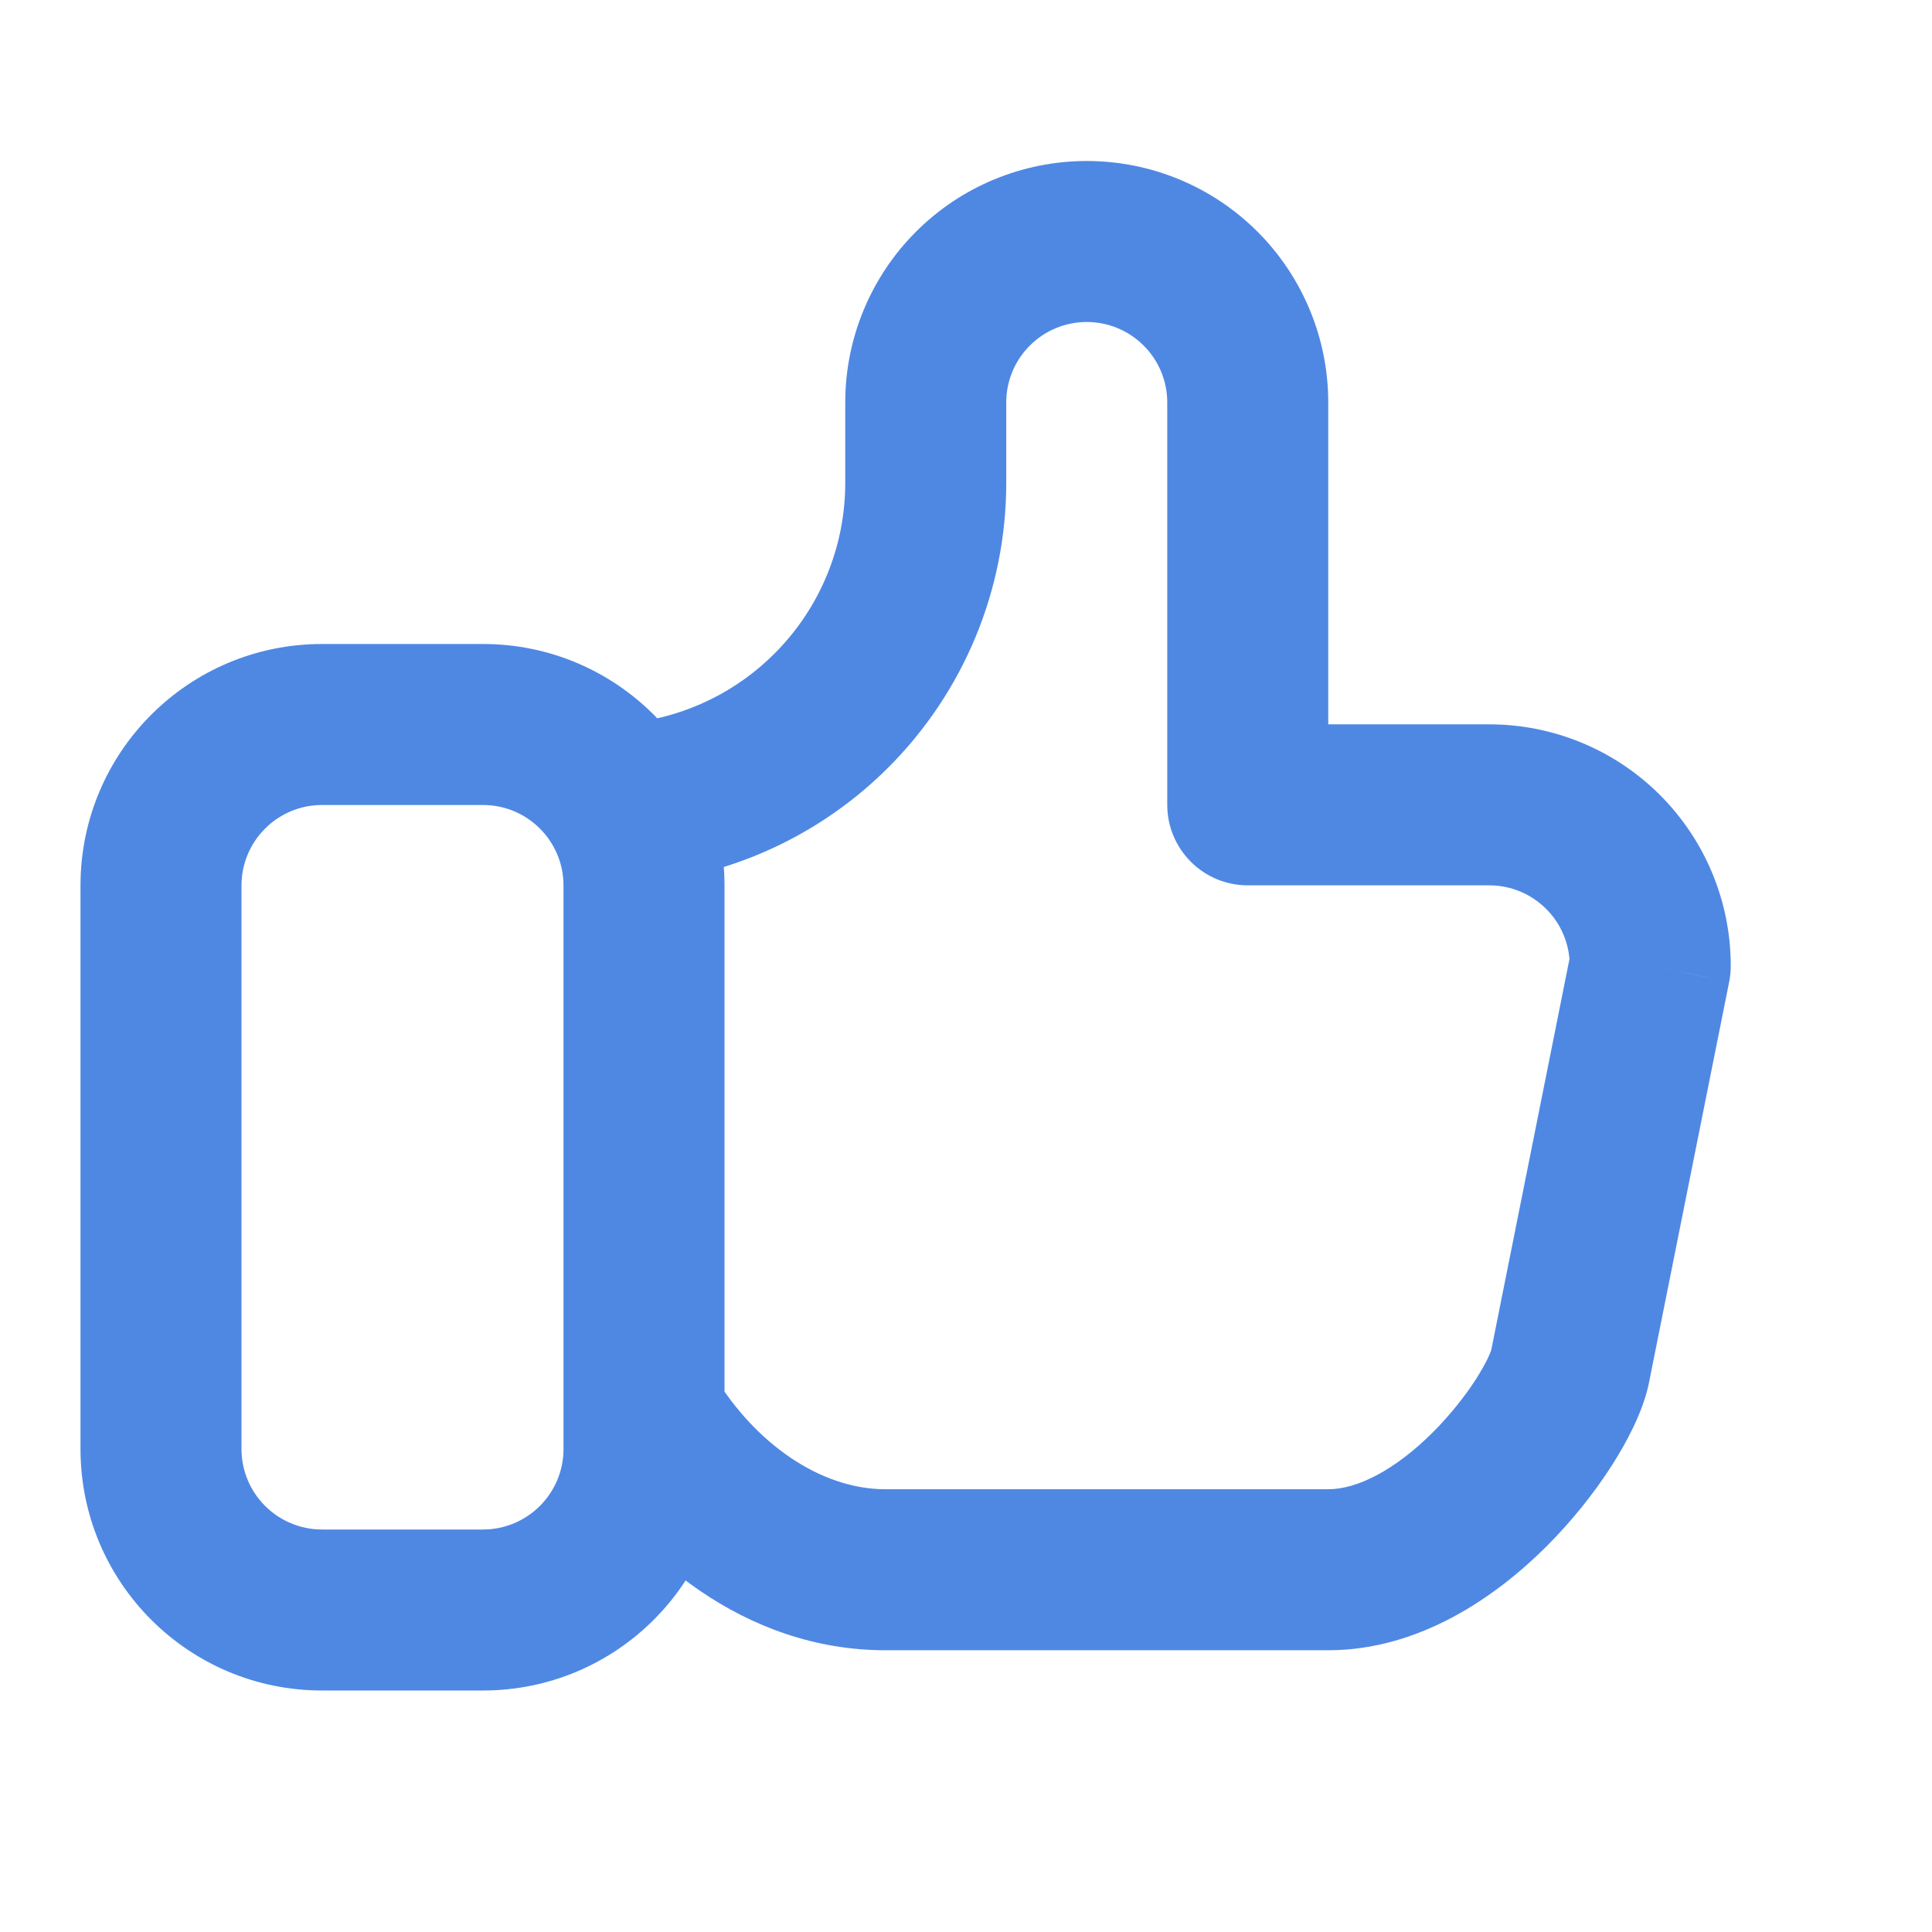 <svg width="24" height="24" viewBox="0 0 24 24" fill="none" xmlns="http://www.w3.org/2000/svg">
<path d="M10.328 8.827L11.035 9.534L10.328 8.827ZM12.086 3.586L11.379 2.878L11.379 2.878L12.086 3.586ZM15.5 9.998H14.5C14.5 10.55 14.948 10.998 15.5 10.998V9.998ZM20.5 11.997L21.481 12.194C21.494 12.129 21.5 12.063 21.5 11.997H20.5ZM19.5 16.996L20.474 17.224C20.476 17.213 20.478 17.203 20.481 17.192L19.5 16.996ZM8.879 17.101C8.592 16.629 7.977 16.48 7.505 16.767C7.033 17.054 6.884 17.669 7.171 18.141L8.879 17.101ZM7.894 8.972C7.346 9.044 6.961 9.547 7.034 10.095C7.106 10.642 7.609 11.027 8.156 10.955L7.894 8.972ZM11.035 9.534C11.973 8.596 12.5 7.325 12.5 5.999H10.5C10.5 6.794 10.184 7.557 9.621 8.119L11.035 9.534ZM12.5 5.999V4.999H10.5V5.999H12.5ZM12.5 4.999C12.5 4.734 12.605 4.48 12.793 4.293L11.379 2.878C10.816 3.441 10.5 4.204 10.5 4.999H12.5ZM12.793 4.293C12.98 4.105 13.235 4 13.5 4V2C12.704 2 11.941 2.316 11.379 2.878L12.793 4.293ZM13.5 4C13.765 4 14.02 4.105 14.207 4.293L15.621 2.878C15.059 2.316 14.296 2 13.5 2V4ZM14.207 4.293C14.395 4.48 14.5 4.734 14.5 4.999H16.5C16.5 4.204 16.184 3.441 15.621 2.878L14.207 4.293ZM14.5 4.999V9.998H16.5V4.999H14.5ZM15.5 10.998H18.5V8.998H15.5V10.998ZM18.5 10.998C18.765 10.998 19.02 11.103 19.207 11.291L20.621 9.876C20.059 9.314 19.296 8.998 18.5 8.998V10.998ZM19.207 11.291C19.395 11.478 19.5 11.732 19.5 11.997H21.5C21.5 11.202 21.184 10.439 20.621 9.876L19.207 11.291ZM19.519 11.801L18.519 16.8L20.481 17.192L21.481 12.194L19.519 11.801ZM16.5 18.5H11V20.5H16.5V18.5ZM18.526 16.767C18.528 16.76 18.521 16.792 18.484 16.869C18.45 16.94 18.4 17.03 18.334 17.134C18.2 17.342 18.015 17.577 17.797 17.795C17.328 18.263 16.859 18.5 16.5 18.5V20.5C17.641 20.5 18.593 19.826 19.209 19.212C19.532 18.889 19.807 18.541 20.016 18.215C20.213 17.909 20.396 17.556 20.474 17.224L18.526 16.767ZM11 18.5C10.182 18.5 9.377 17.919 8.879 17.101L7.171 18.141C7.885 19.314 9.242 20.5 11 20.5V18.5ZM8.156 10.955C9.24 10.811 10.254 10.315 11.035 9.534L9.621 8.119C9.153 8.588 8.544 8.886 7.894 8.972L8.156 10.955ZM4 10H6V8H4V10ZM7 11V18H9V11H7ZM6 19H4V21H6V19ZM3 18V11H1V18H3ZM4 19C3.448 19 3 18.552 3 18H1C1 19.657 2.343 21 4 21V19ZM7 18C7 18.552 6.552 19 6 19V21C7.657 21 9 19.657 9 18H7ZM6 10C6.552 10 7 10.448 7 11H9C9 9.343 7.657 8 6 8V10ZM4 8C2.343 8 1 9.343 1 11H3C3 10.448 3.448 10 4 10V8Z" fill="#4F88E3"/>
</svg>
